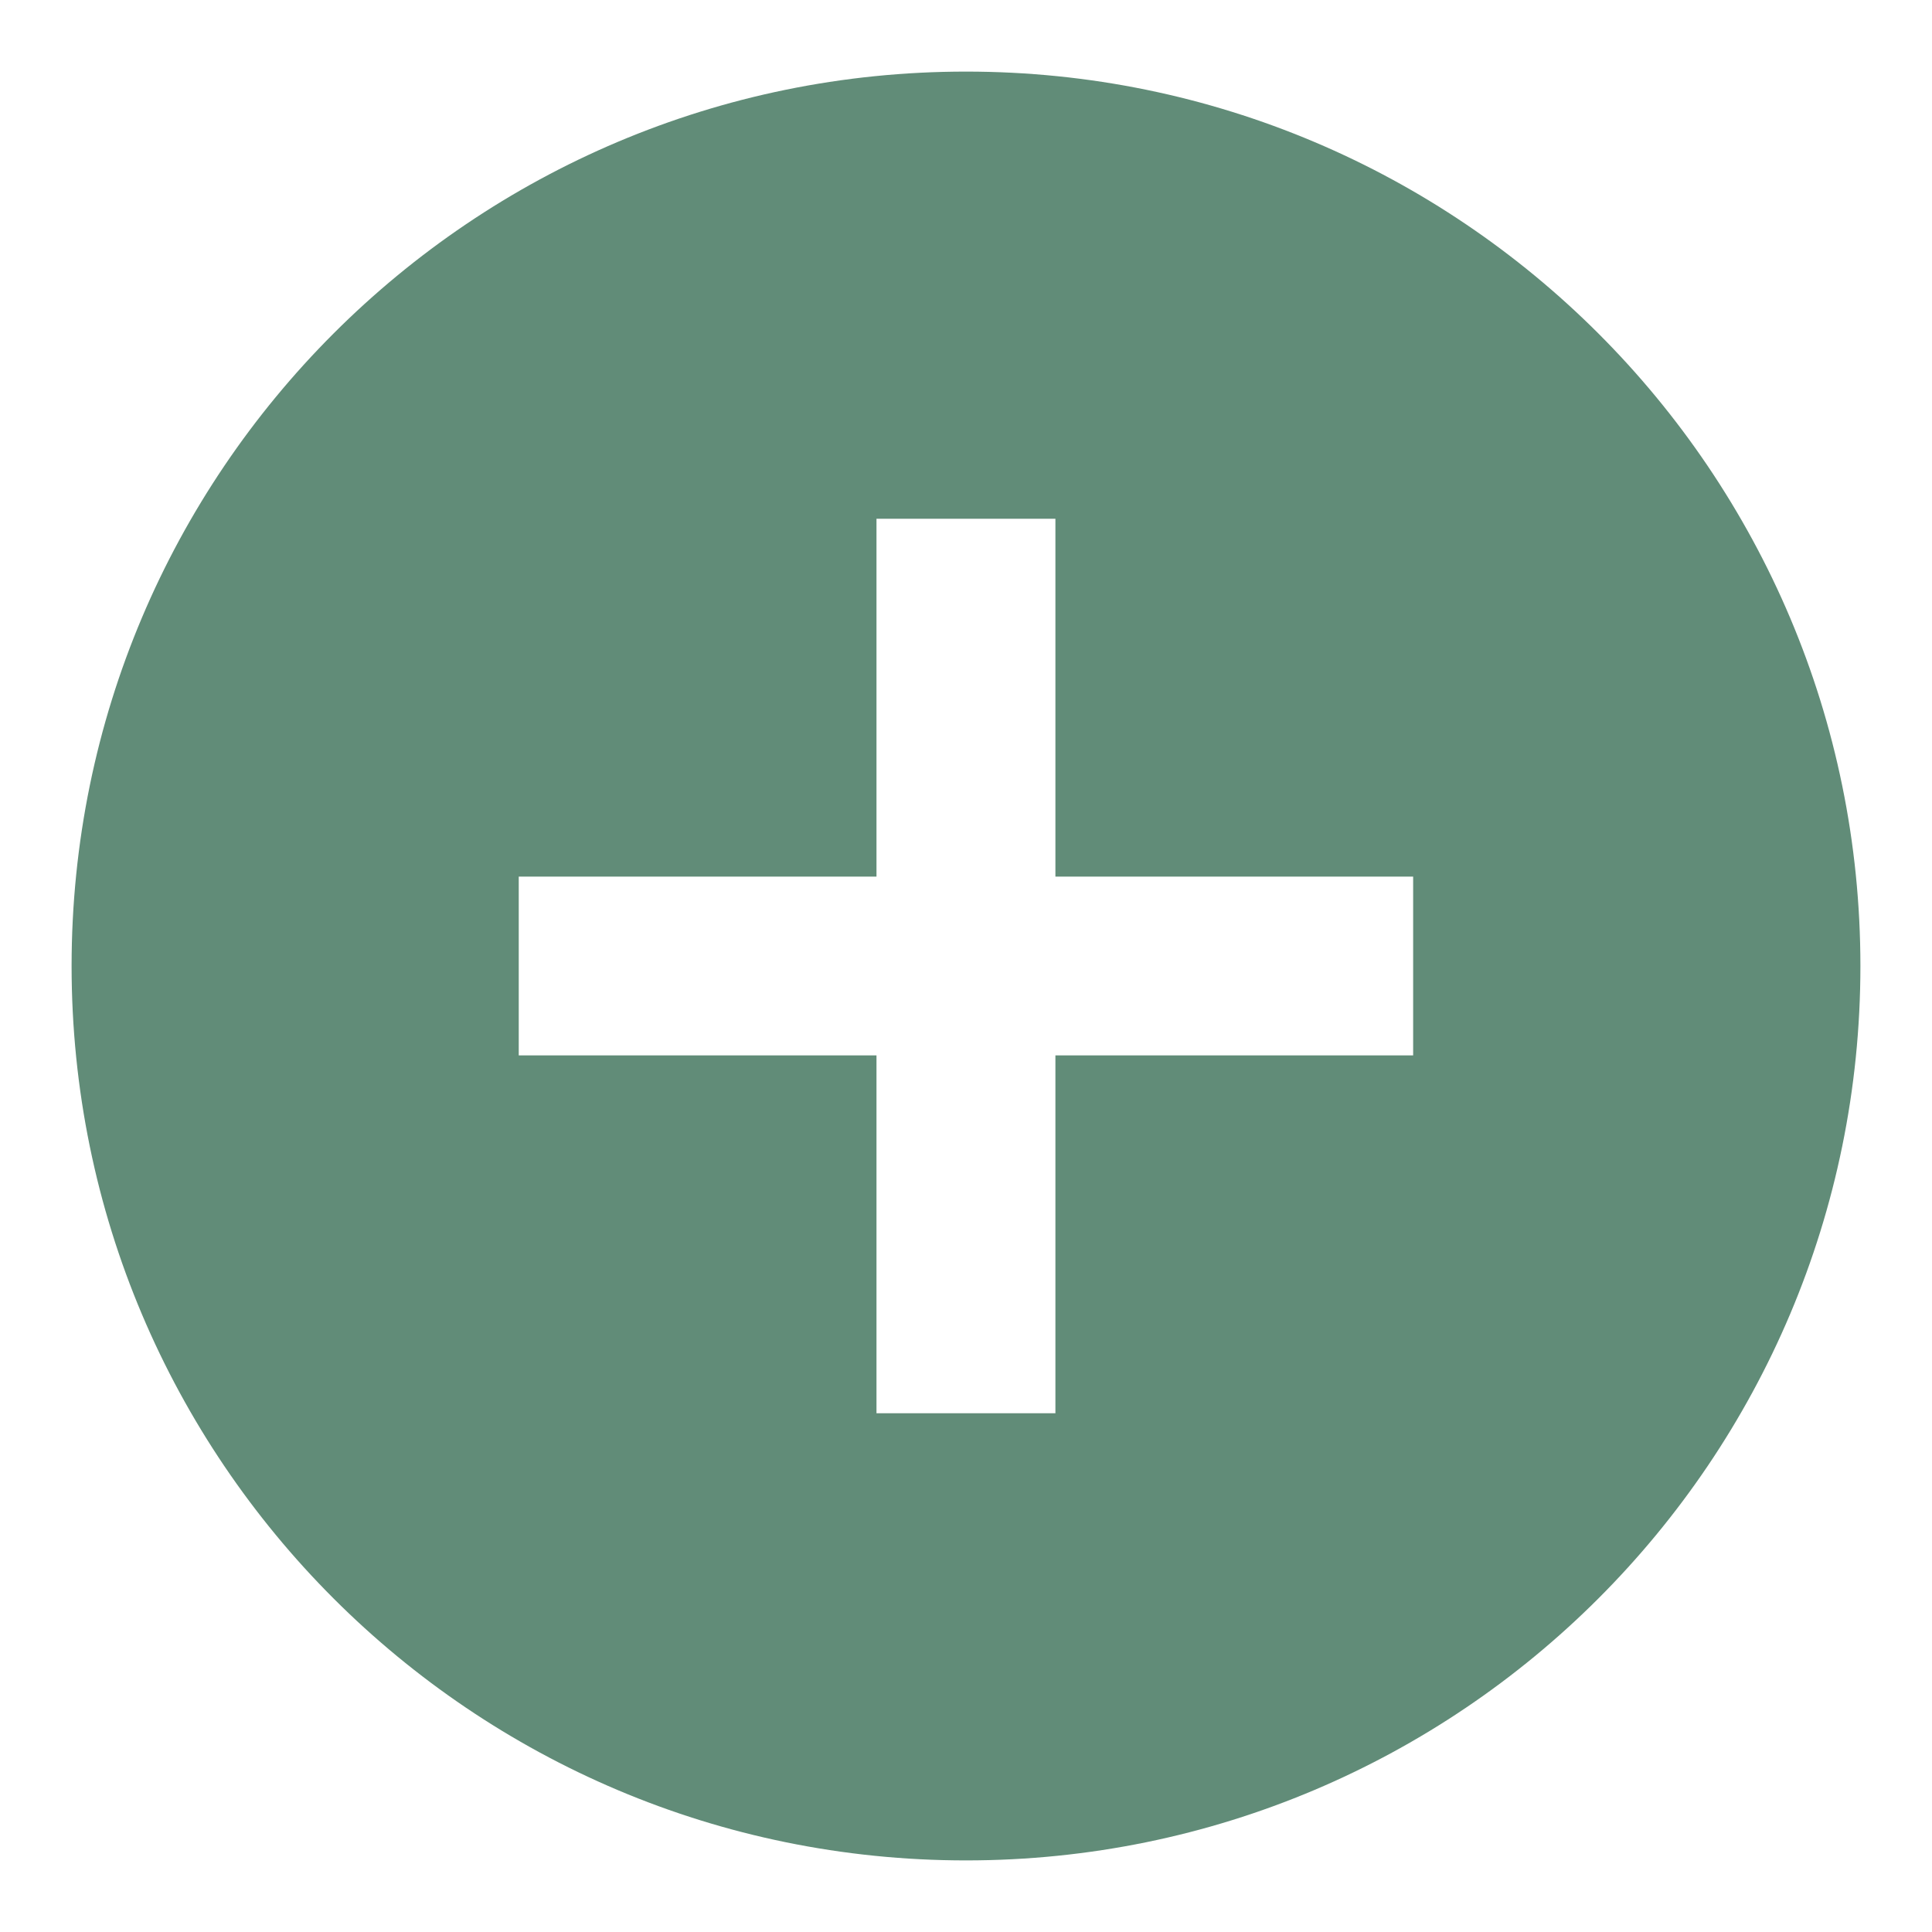 <svg width="18" height="18" viewBox="0 0 18 18" fill="none" xmlns="http://www.w3.org/2000/svg">
<path d="M9 17.333C4.397 17.333 0.667 13.602 0.667 9C0.667 4.397 4.397 0.667 9 0.667C13.602 0.667 17.333 4.397 17.333 9C17.333 13.602 13.602 17.333 9 17.333ZM8.166 8.167H4.833V9.833H8.166V13.167H9.833V9.833H13.166V8.167H9.833V4.833H8.166V8.167Z" fill="#618C78"/>
</svg>
